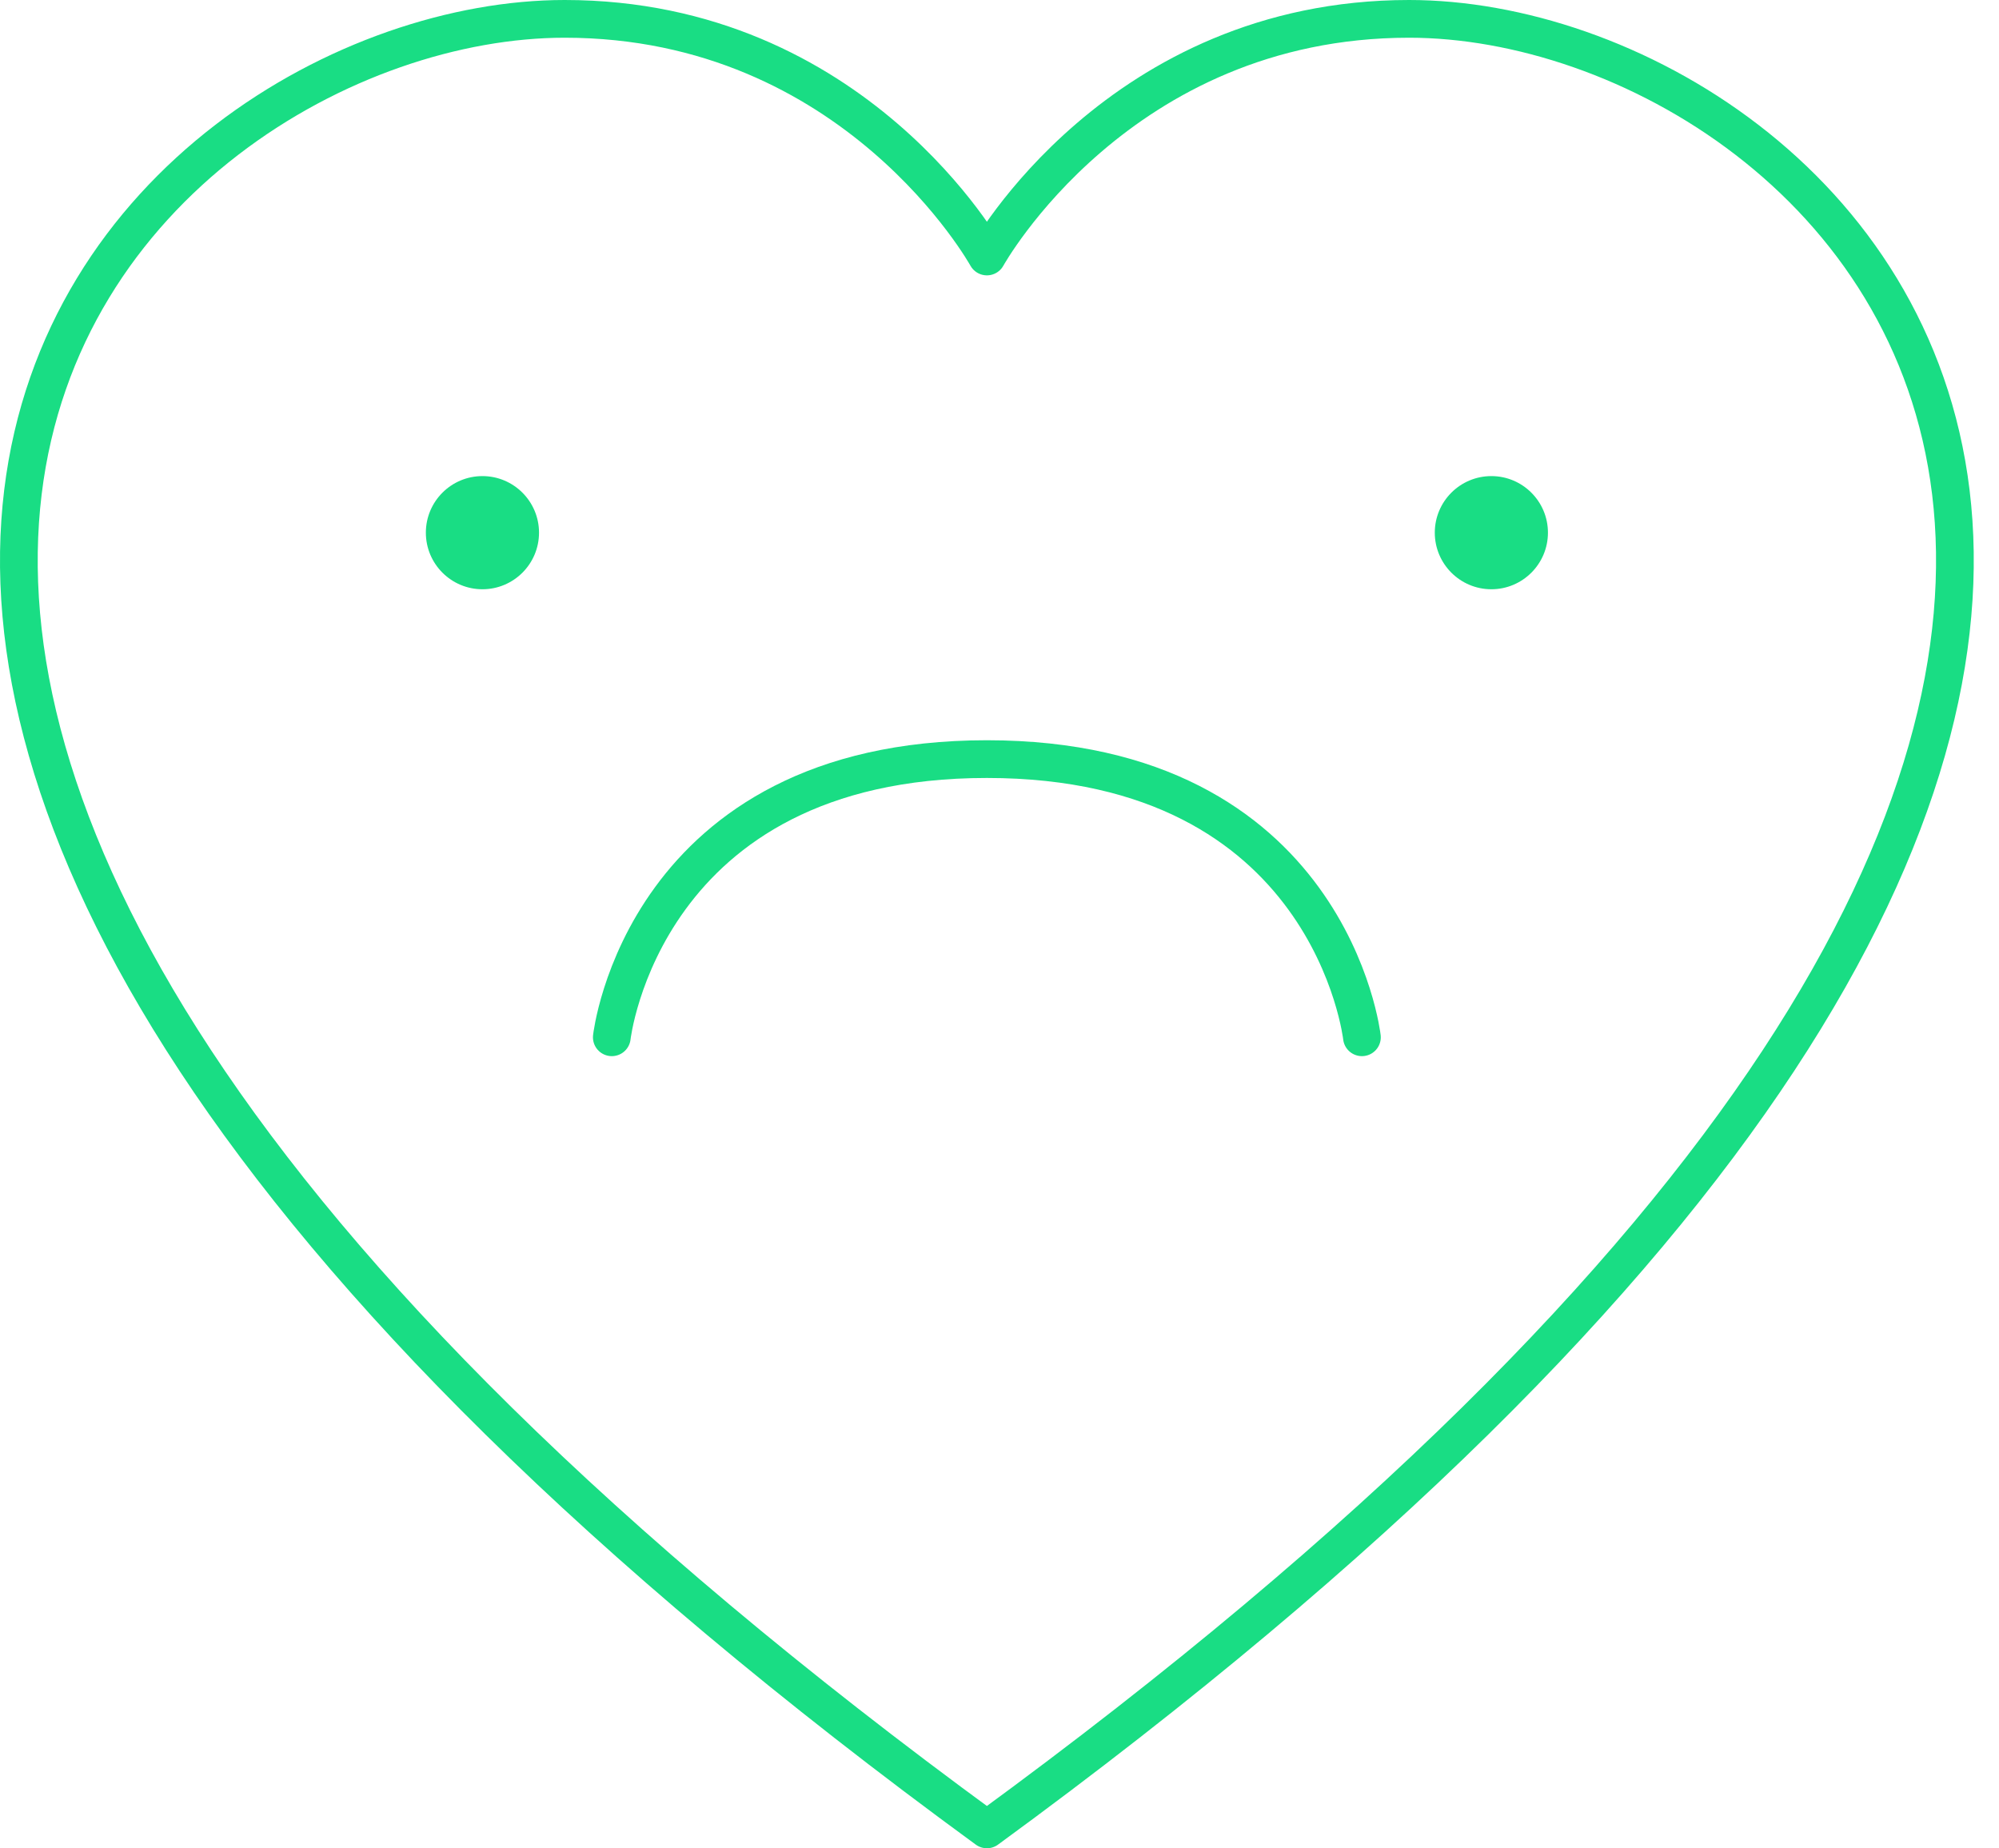 <?xml version="1.0" encoding="UTF-8" standalone="no"?>
<svg width="53px" height="49px" viewBox="0 0 53 49" version="1.1" xmlns="http://www.w3.org/2000/svg" xmlns:xlink="http://www.w3.org/1999/xlink">
    <!-- Generator: Sketch 3.8.3 (29802) - http://www.bohemiancoding.com/sketch -->
    <title>Broken heart</title>
    <desc>Created with Sketch.</desc>
    <defs></defs>
    <g id="Symbols" stroke="none" stroke-width="1" fill="none" fill-rule="evenodd">
        <g id="Broken-heart" transform="translate(-24, -26)">
            <g>
                <rect id="Rectangle-5" x="0" y="0" width="100" height="100"></rect>
                <g transform="translate(24, 26)" id="Page-1">
                    <g>
                        <path d="M37.36,0.5 C29.645,0.5 26.166,6.8 26.166,6.8 C26.166,6.8 22.687,0.5 14.971,0.5 C3.515,0.5 -15.608,17.975 26.166,48.5 C67.939,17.975 48.816,0.5 37.36,0.5 L37.36,0.5 Z" id="Stroke-1" stroke="#19DD84" stroke-linecap="round" stroke-linejoin="round"></path>
                        <path d="M14.291,14.122 C14.291,14.95 13.619,15.622 12.791,15.622 C11.963,15.622 11.291,14.95 11.291,14.122 C11.291,13.294 11.963,12.622 12.791,12.622 C13.619,12.622 14.291,13.294 14.291,14.122" id="Fill-3" fill="#19DD84"></path>
                        <path d="M41.041,14.122 C41.041,14.95 40.369,15.622 39.541,15.622 C38.713,15.622 38.041,14.95 38.041,14.122 C38.041,13.294 38.713,12.622 39.541,12.622 C40.369,12.622 41.041,13.294 41.041,14.122" id="Fill-5" fill="#19DD84"></path>
                        <path d="M16.221,27.5 C16.221,27.5 17.045,20.125 26.165,20.125 C35.286,20.125 36.109,27.5 36.109,27.5" id="Stroke-7" stroke="#19DD84" stroke-linecap="round" stroke-linejoin="round"></path>
                    </g>
                </g>
            </g>
        </g>
    </g>
</svg>
